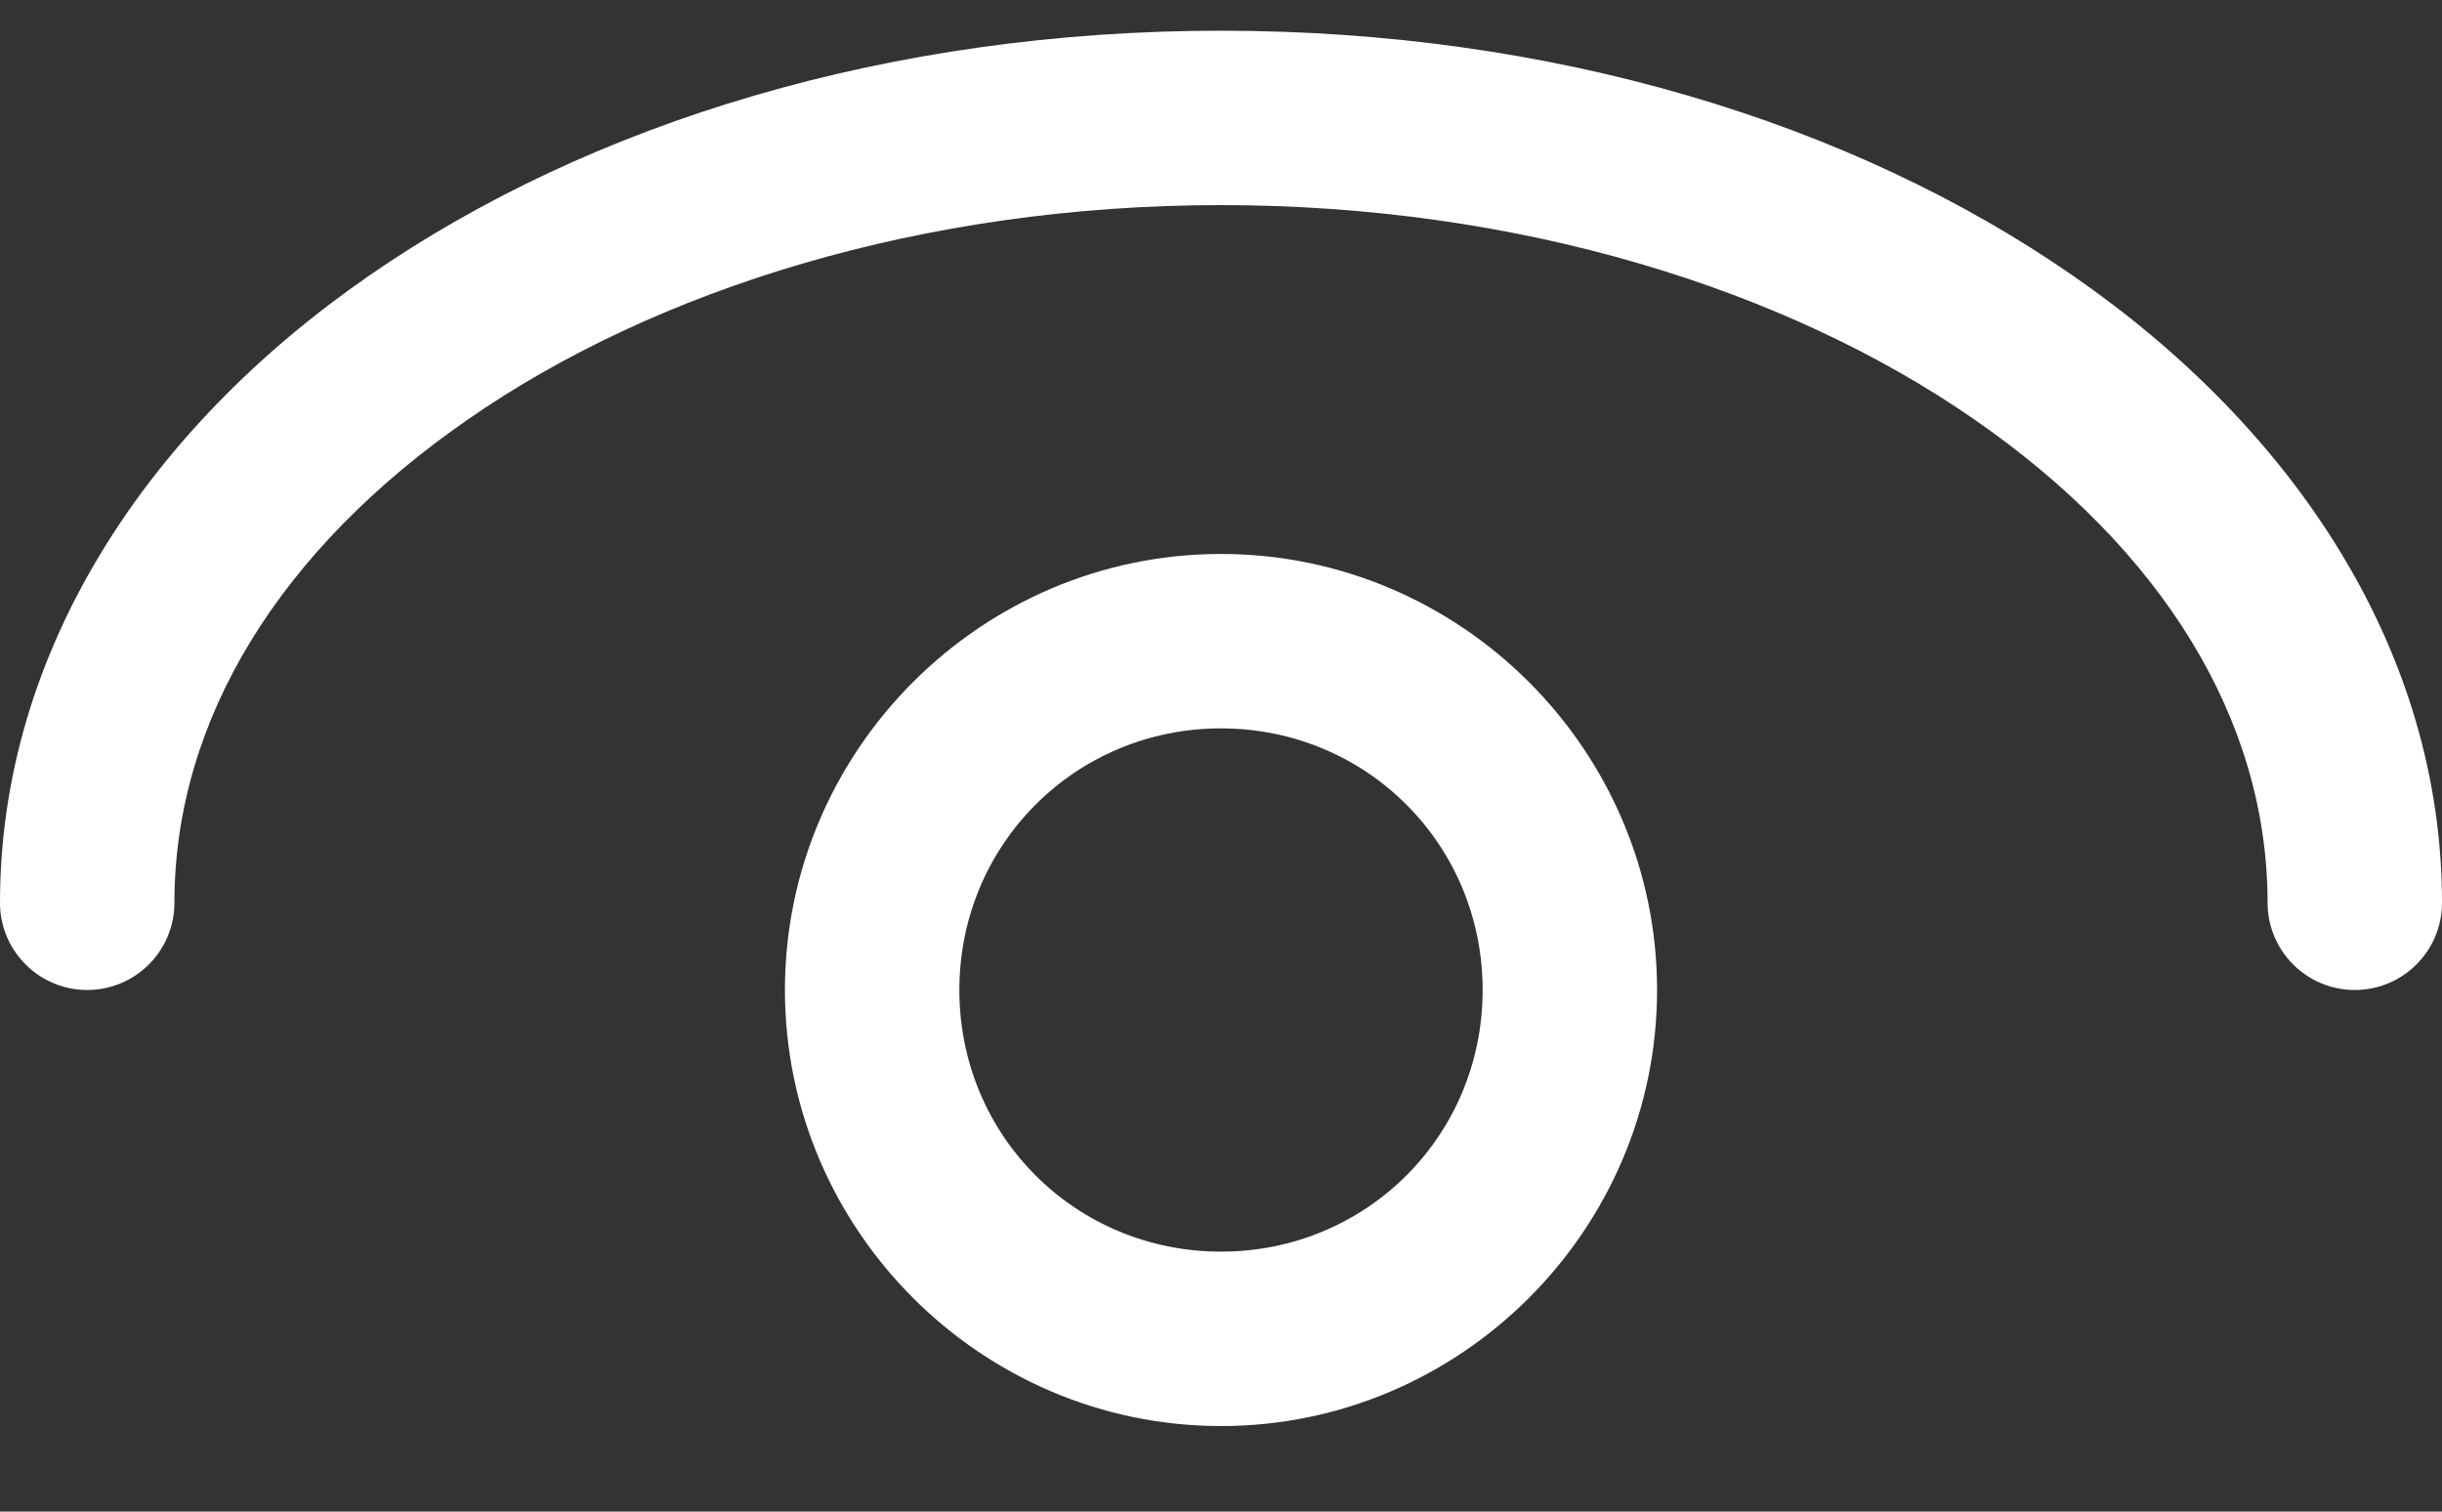 <svg width="21" height="13" viewBox="0 0 21 13" fill="none" xmlns="http://www.w3.org/2000/svg">
<rect x="0" y="0" width="21" height="13" fill="#333333" stroke="none"/>
<path d="M10.5 0.264C7.66 0.264 5.083 1.049 3.172 2.372C1.263 3.692 0 5.604 0 7.764C0 7.963 0.079 8.154 0.22 8.294C0.36 8.435 0.551 8.514 0.75 8.514C0.949 8.514 1.14 8.435 1.28 8.294C1.421 8.154 1.5 7.963 1.5 7.764C1.5 6.185 2.412 4.722 4.027 3.605C5.641 2.486 7.938 1.764 10.5 1.764C13.061 1.764 15.36 2.486 16.975 3.605C18.59 4.722 19.5 6.185 19.5 7.764C19.5 7.963 19.579 8.154 19.72 8.294C19.86 8.435 20.051 8.514 20.25 8.514C20.449 8.514 20.64 8.435 20.78 8.294C20.921 8.154 21 7.963 21 7.764C21 5.604 19.738 3.693 17.828 2.372C15.919 1.048 13.34 0.264 10.5 0.264Z" fill="white"/>
<path d="M10.5 4.764C8.438 4.764 6.75 6.452 6.75 8.514C6.75 10.576 8.438 12.264 10.5 12.264C12.562 12.264 14.25 10.576 14.25 8.514C14.25 6.452 12.562 4.764 10.5 4.764ZM10.5 6.264C11.752 6.264 12.75 7.263 12.75 8.514C12.75 9.767 11.752 10.764 10.5 10.764C9.248 10.764 8.25 9.767 8.25 8.514C8.25 7.263 9.248 6.264 10.5 6.264Z" fill="white"/>
</svg>
